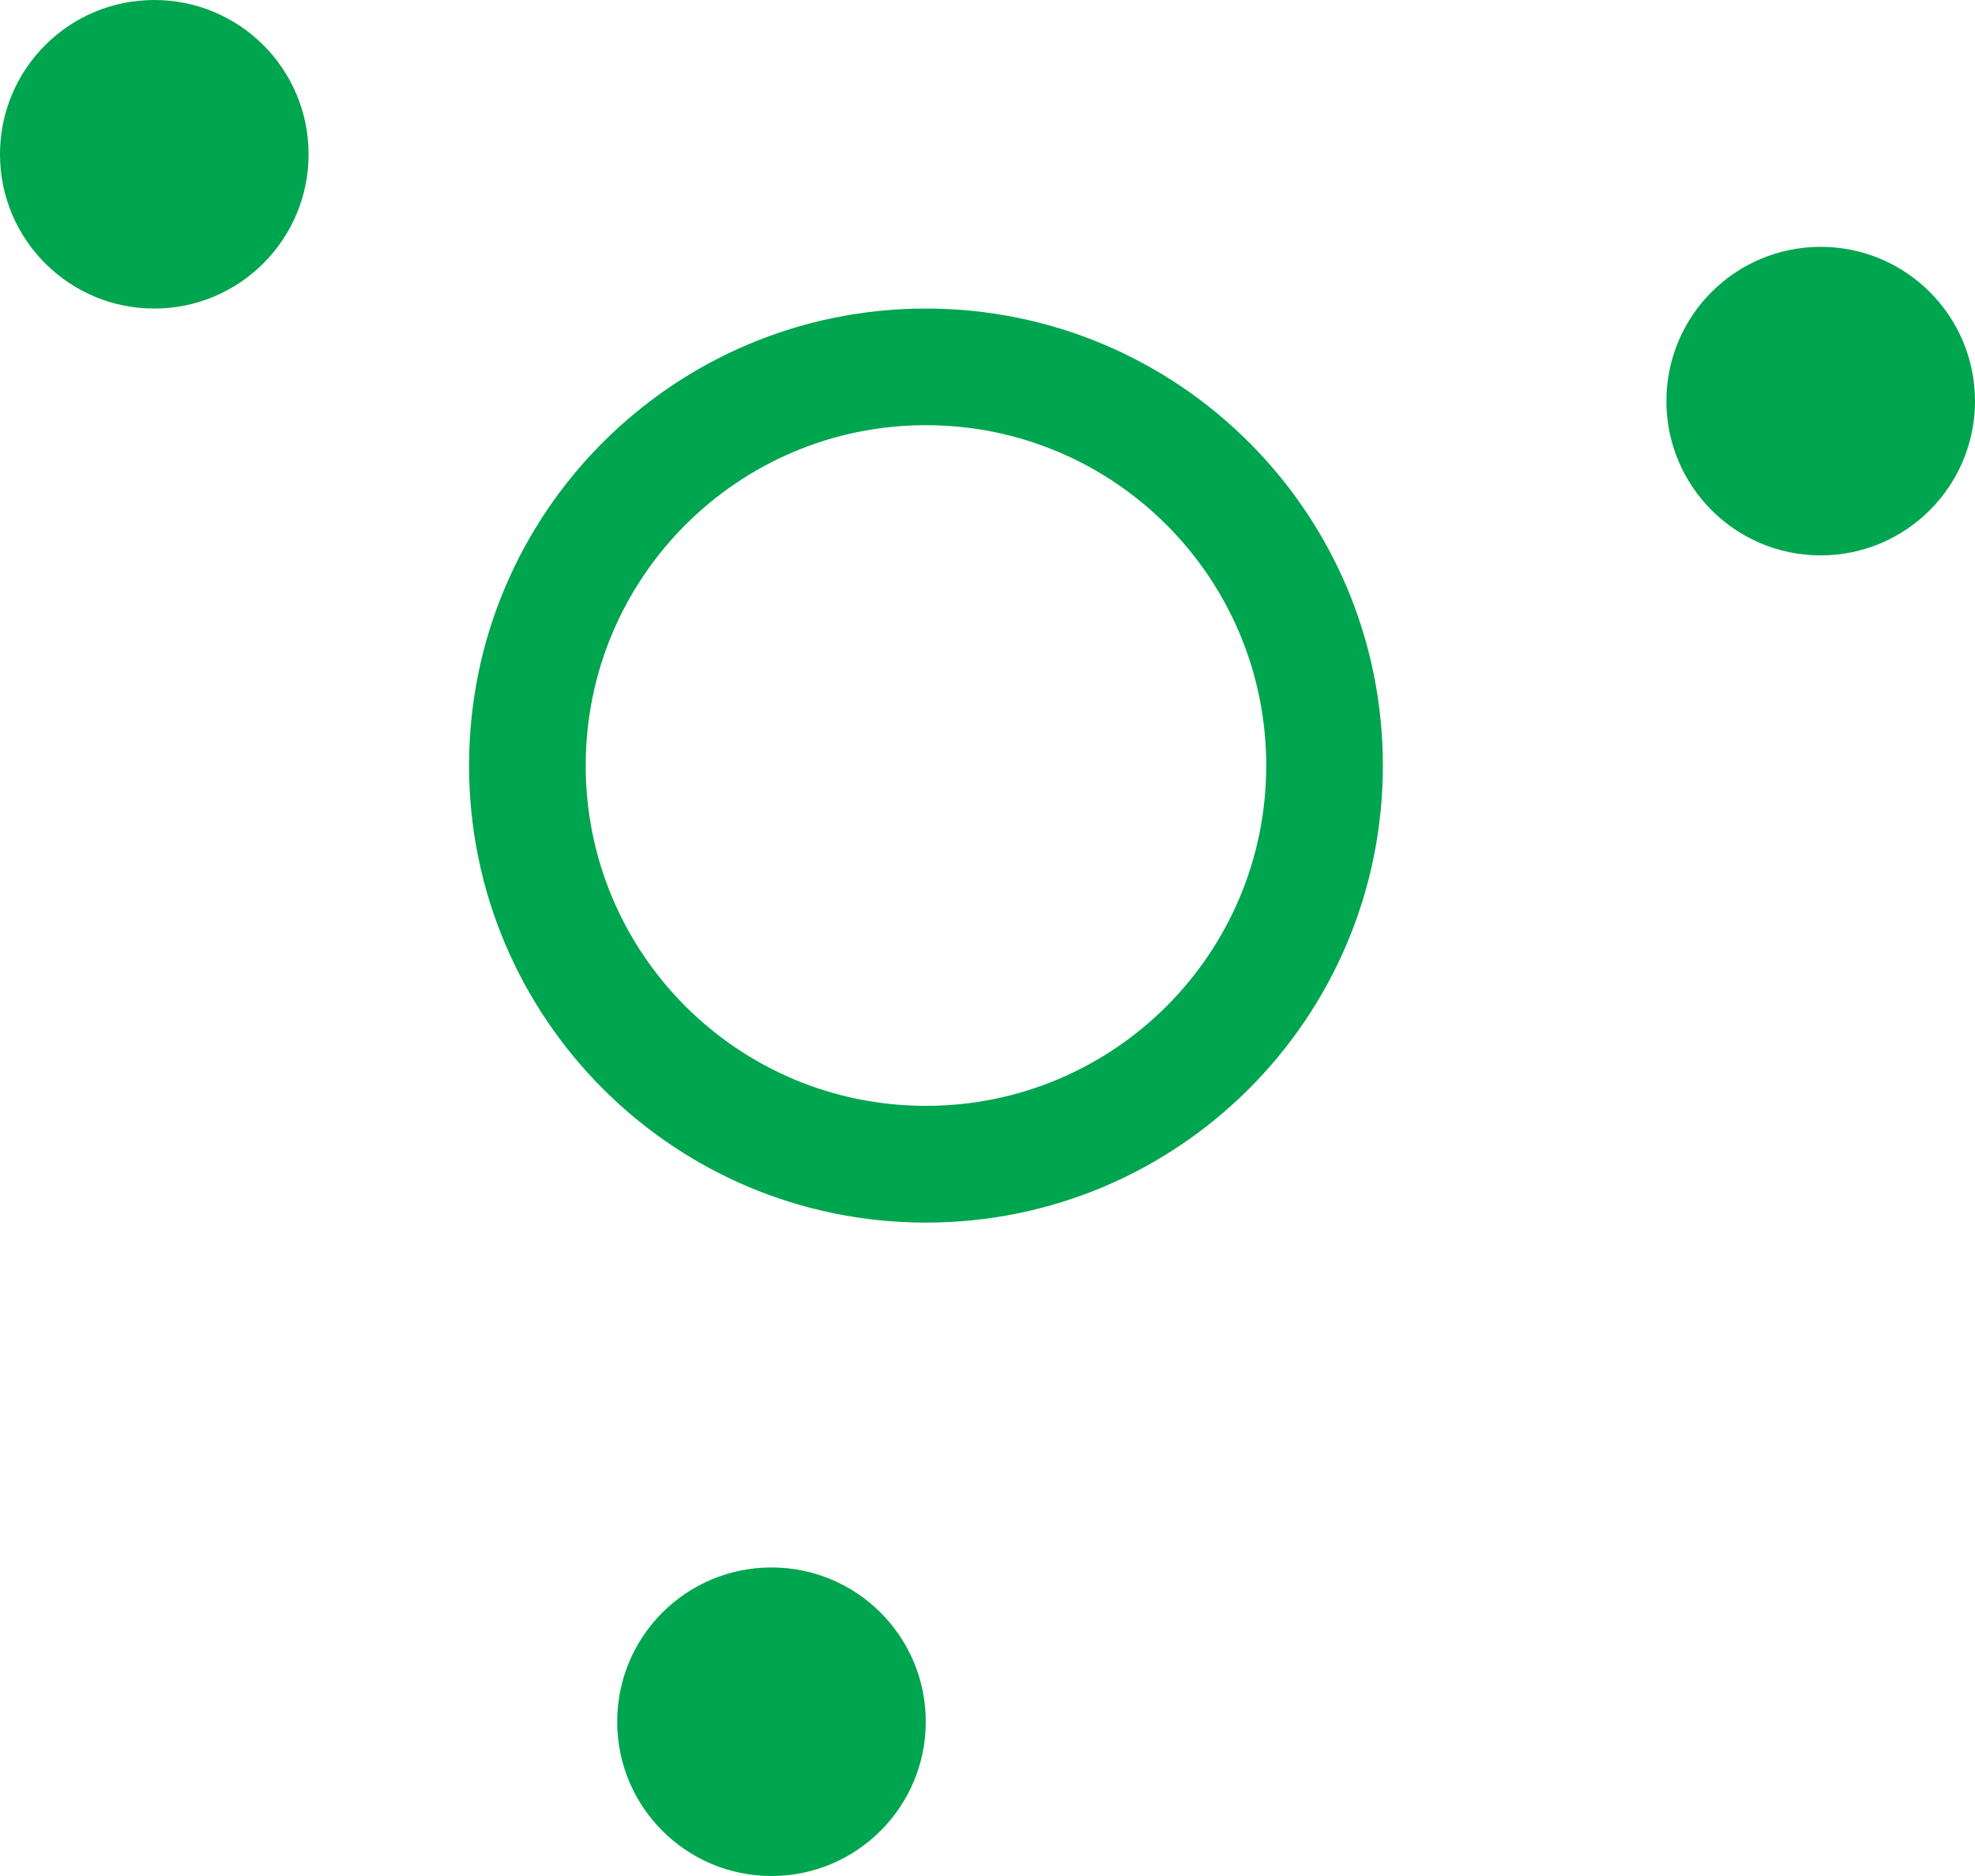<svg width="160" height="152" viewBox="0 0 160 152" fill="none" xmlns="http://www.w3.org/2000/svg" xmlns:xlink="http://www.w3.org/1999/xlink">
	<desc>
			Created with Pixso.
	</desc>
	<defs/>
	<path id="矢量 1" d="M12.5 0C5.59 0 0 5.59 0 12.5C0 19.4 5.59 25 12.5 25C19.4 25 25 19.4 25 12.5C25 5.59 19.4 0 12.5 0ZM135 32.5C135 25.59 140.59 20 147.5 20C154.4 20 160 25.59 160 32.5C160 39.4 154.4 45 147.5 45C140.59 45 135 39.4 135 32.5ZM75.01 25C54.57 25 38 41.57 38 62.03C38 82.48 54.57 99.06 75.01 99.06C95.46 99.06 112.03 82.48 112.03 62.03C112.03 41.57 95.46 25 75.01 25ZM75.01 34.45C59.79 34.45 47.45 46.8 47.45 62.03C47.45 77.26 59.79 89.6 75.01 89.6C90.24 89.6 102.58 77.26 102.58 62.03C102.58 46.8 90.24 34.45 75.01 34.45ZM62.5 127C55.59 127 50 132.59 50 139.5C50 146.4 55.59 152 62.5 152C69.4 152 75 146.4 75 139.5C75 132.59 69.4 127 62.5 127Z" fill="#00A54F" fill-opacity="1" fill-rule="evenodd"/>
</svg>
